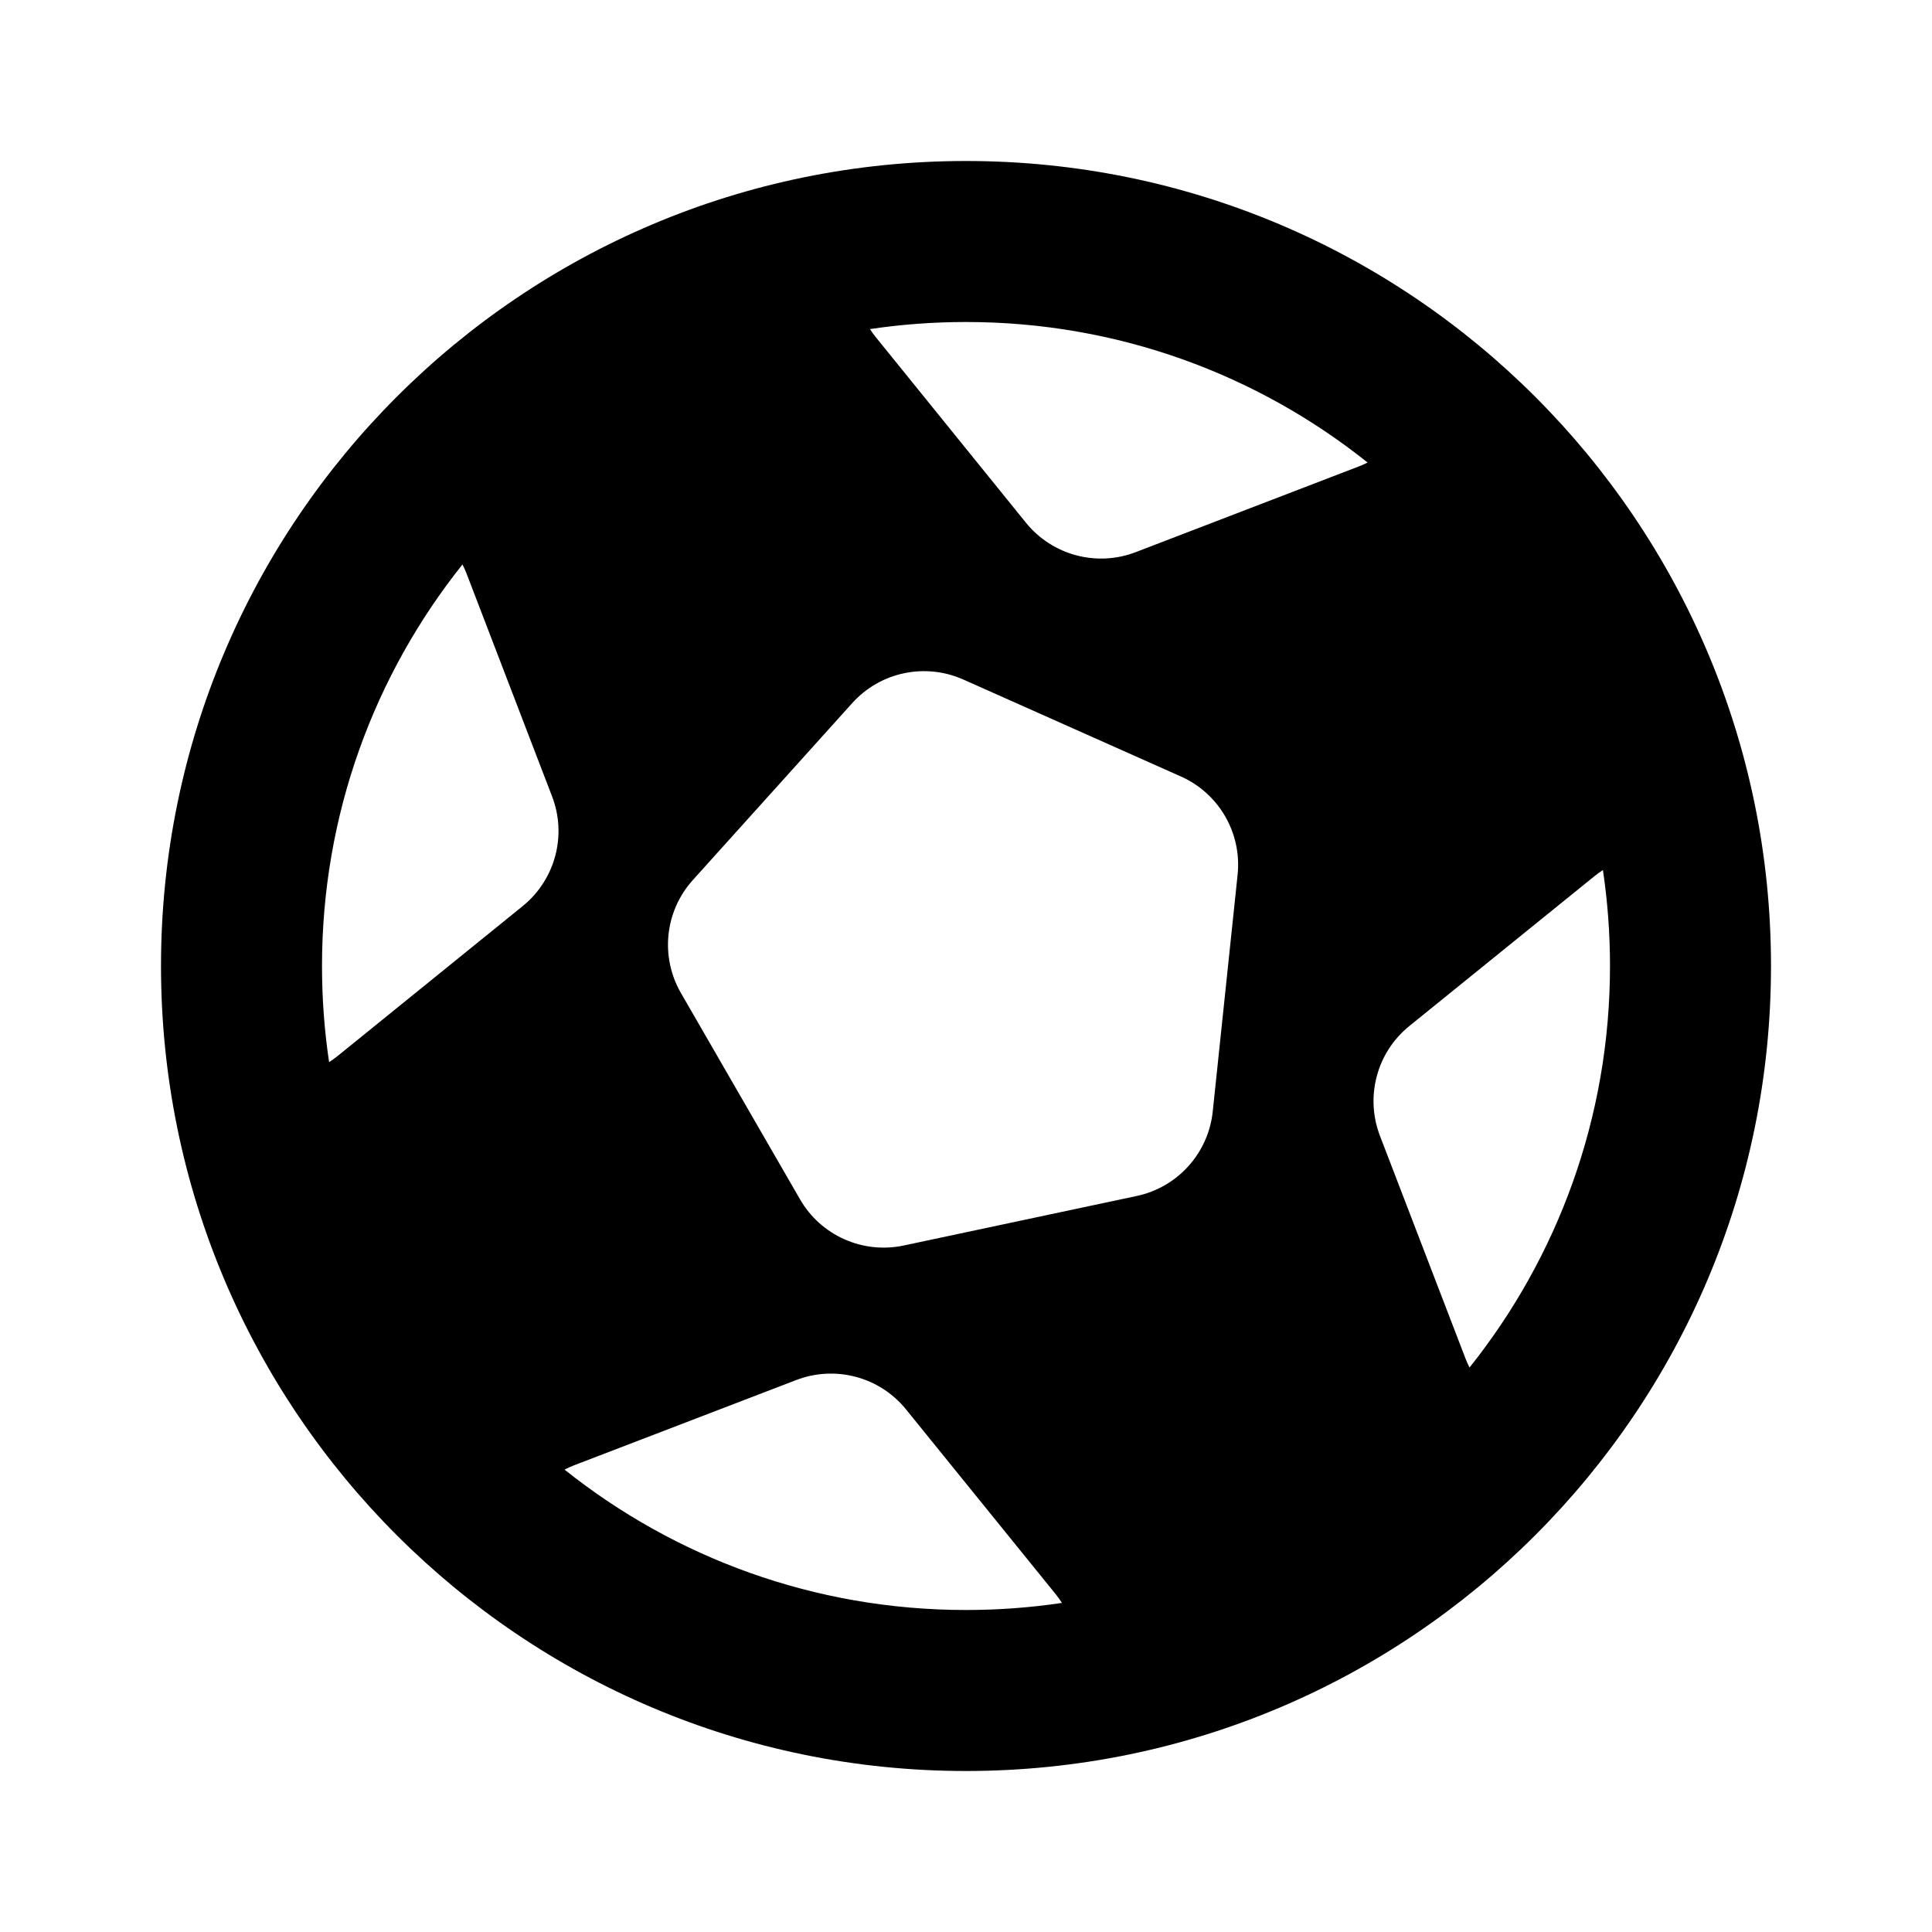<svg width="1em" height="1em" viewBox="0 0 24 24" fill="currentColor" xmlns="http://www.w3.org/2000/svg">
<path fill-rule="evenodd" clip-rule="evenodd" d="M12 22C17.523 22 22 17.523 22 12C22 6.477 17.523 2 12 2C6.477 2 2 6.477 2 12C2 17.523 6.477 22 12 22ZM12 20C12.405 20 12.803 19.97 13.192 19.912C13.169 19.876 13.144 19.841 13.117 19.807L11.255 17.508C10.928 17.104 10.377 16.957 9.892 17.143L7.13 18.203C7.09 18.219 7.051 18.236 7.013 18.256C8.38 19.347 10.114 20 12 20ZM20 12C20 11.595 19.97 11.197 19.912 10.808C19.876 10.831 19.841 10.857 19.807 10.884L17.507 12.746C17.103 13.073 16.956 13.623 17.142 14.109L18.203 16.871C18.218 16.911 18.235 16.95 18.255 16.988C19.347 15.62 20 13.886 20 12ZM12 4C11.595 4 11.196 4.03 10.807 4.088C10.83 4.125 10.856 4.16 10.884 4.194L12.745 6.494C13.073 6.898 13.623 7.045 14.108 6.859L16.87 5.798C16.911 5.783 16.95 5.765 16.989 5.746C15.621 4.653 13.887 4 12 4ZM4 12C4 12.406 4.03 12.804 4.088 13.194C4.125 13.171 4.16 13.145 4.194 13.118L6.493 11.256C6.897 10.928 7.045 10.378 6.858 9.893L5.798 7.131C5.782 7.09 5.765 7.05 5.745 7.012C4.653 8.38 4 10.114 4 12ZM15.374 10.866C15.428 10.349 15.143 9.856 14.668 9.645L11.966 8.441C11.491 8.23 10.934 8.348 10.586 8.735L8.606 10.933C8.258 11.32 8.199 11.886 8.459 12.336L9.938 14.898C10.198 15.349 10.718 15.58 11.227 15.472L14.12 14.857C14.629 14.749 15.01 14.326 15.065 13.809L15.374 10.866Z" fill="currentColor"/>
</svg>
